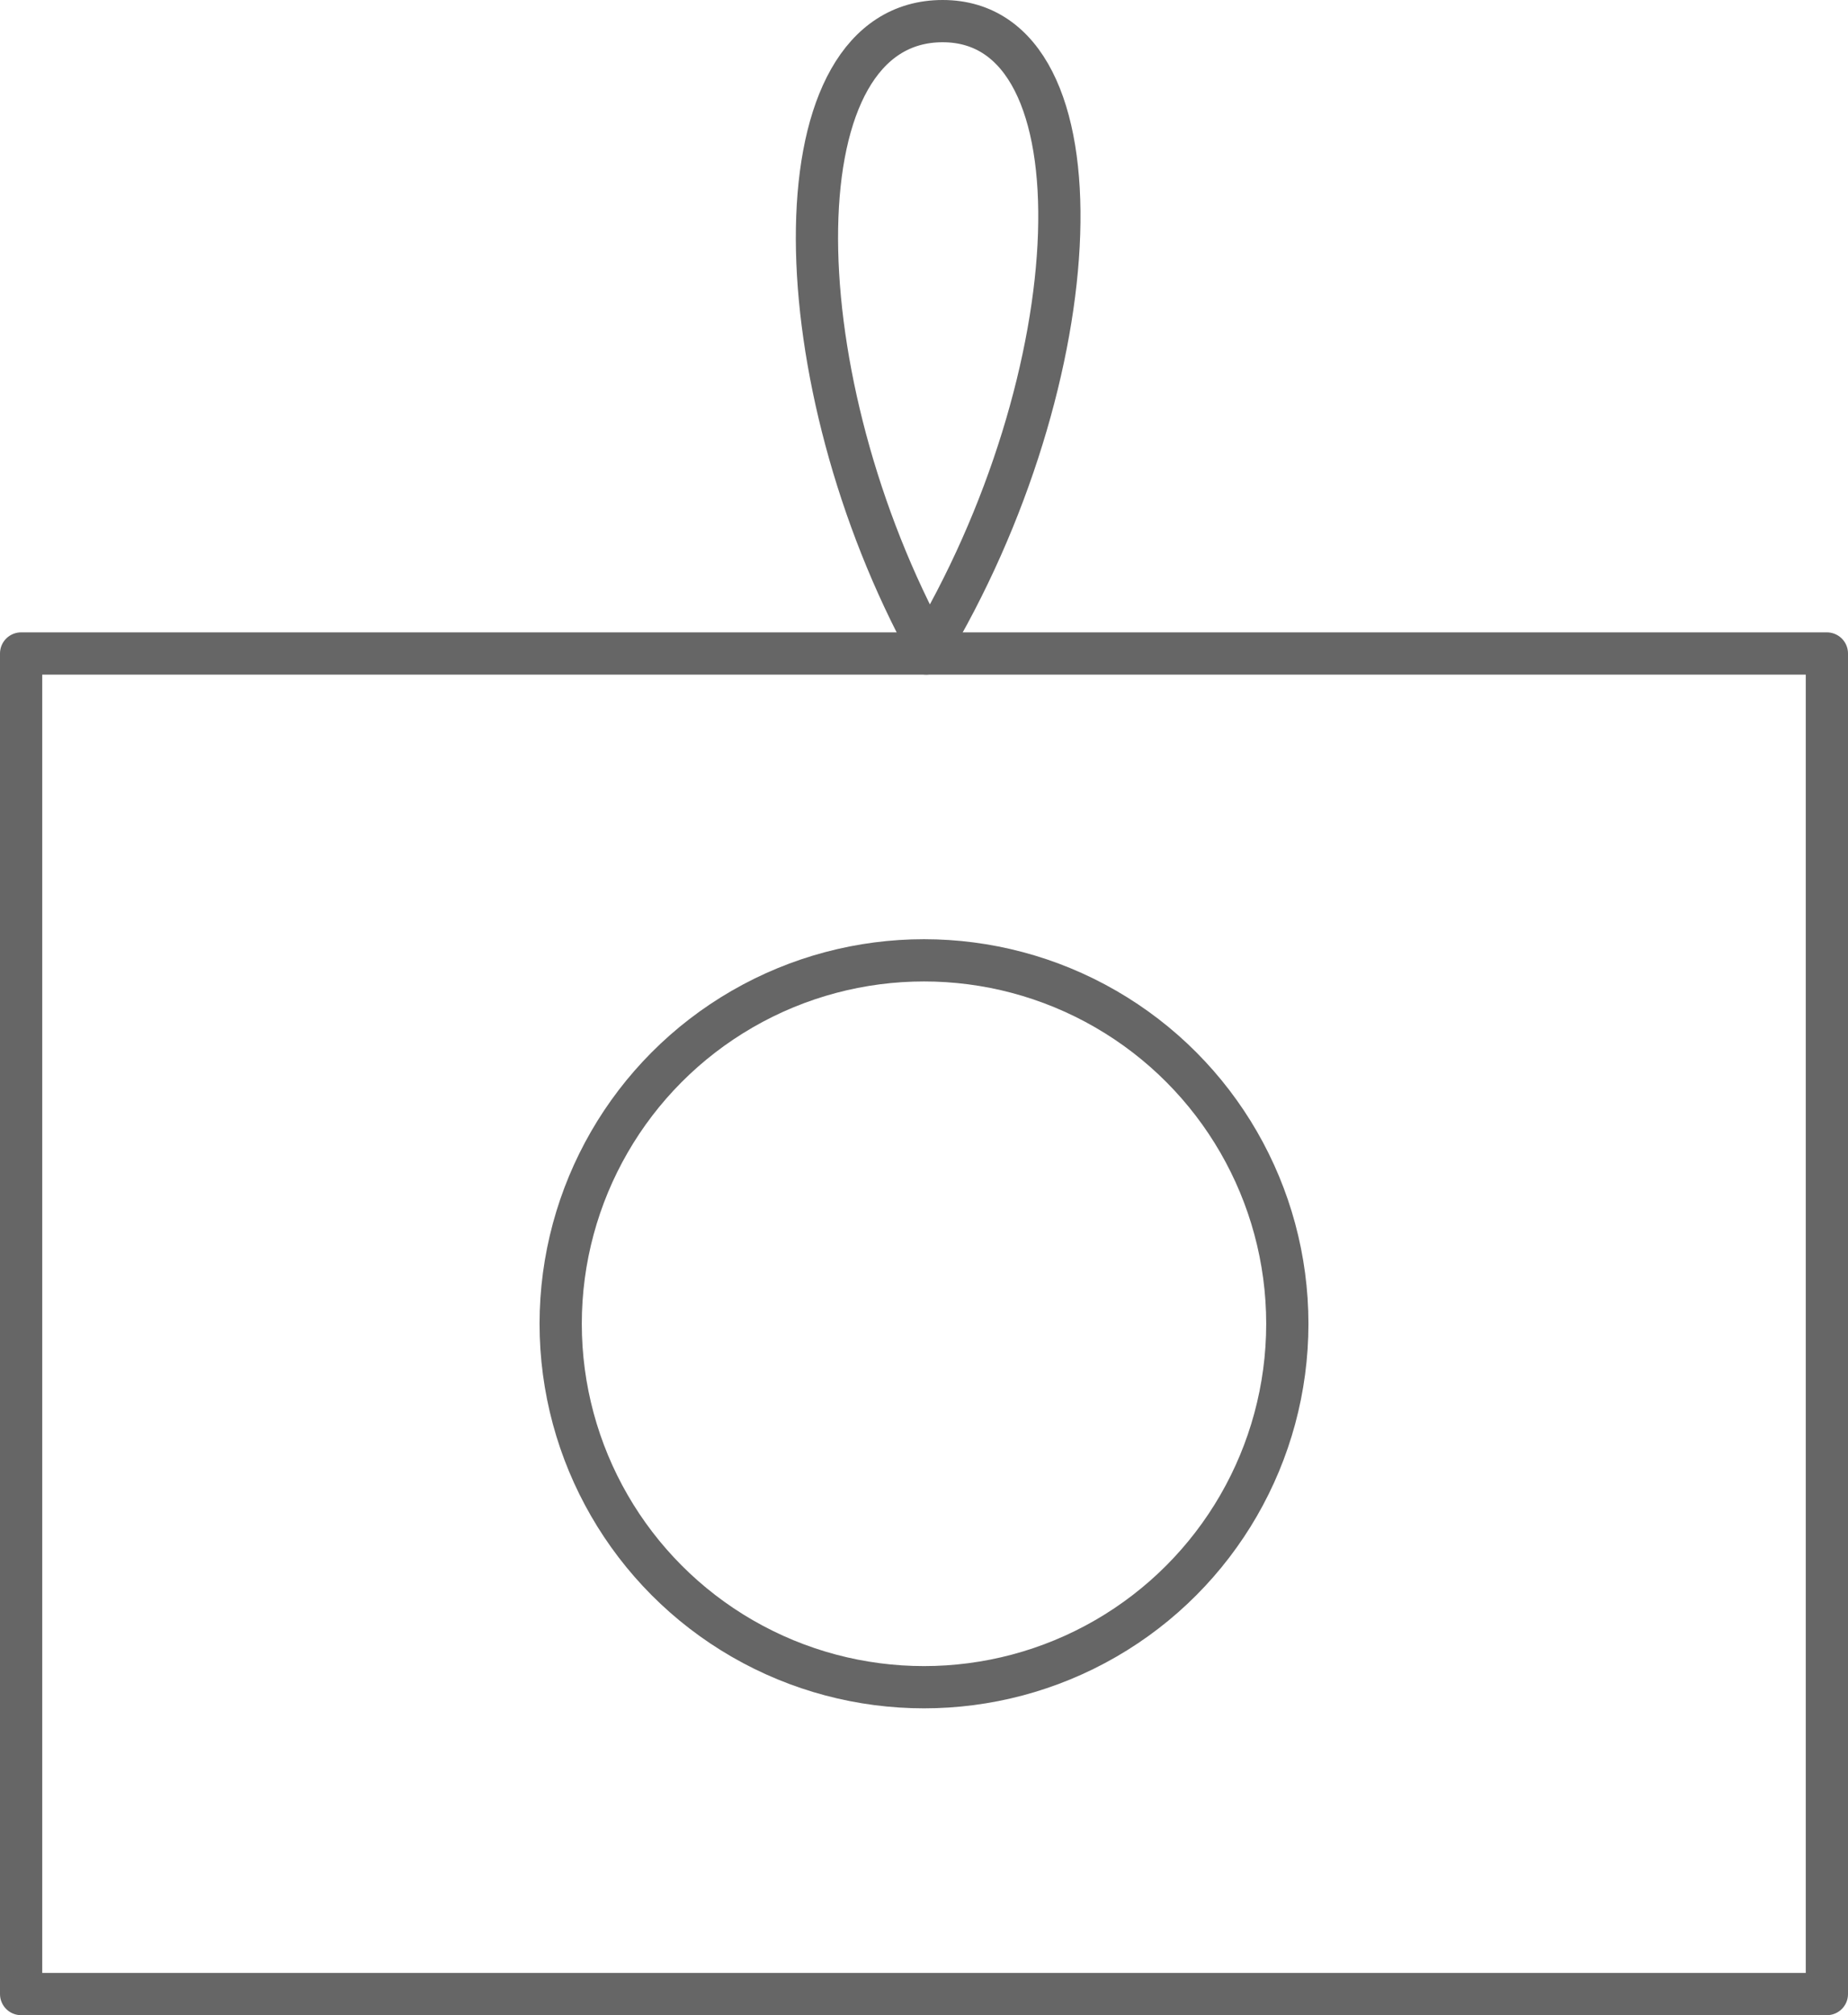 <svg id="Ebene_1" data-name="Ebene 1" xmlns="http://www.w3.org/2000/svg" viewBox="0 0 68.26 74.41"><defs><style>.cls-1{fill:none;stroke:#666;stroke-linecap:round;stroke-linejoin:round;stroke-width:1.56px;}</style></defs><title>upload_gray</title><rect class="cls-1" x="0.78" y="24.13" width="66.7" height="49.5"/><path class="cls-1" d="M1003.28,952.62c6.15-10.18,6.74-23.35.61-23.35s-6,12.77-.74,22.73" transform="translate(-969.07 -928.49)"/><circle class="cls-1" cx="34.13" cy="48.88" r="13.42"/></svg>